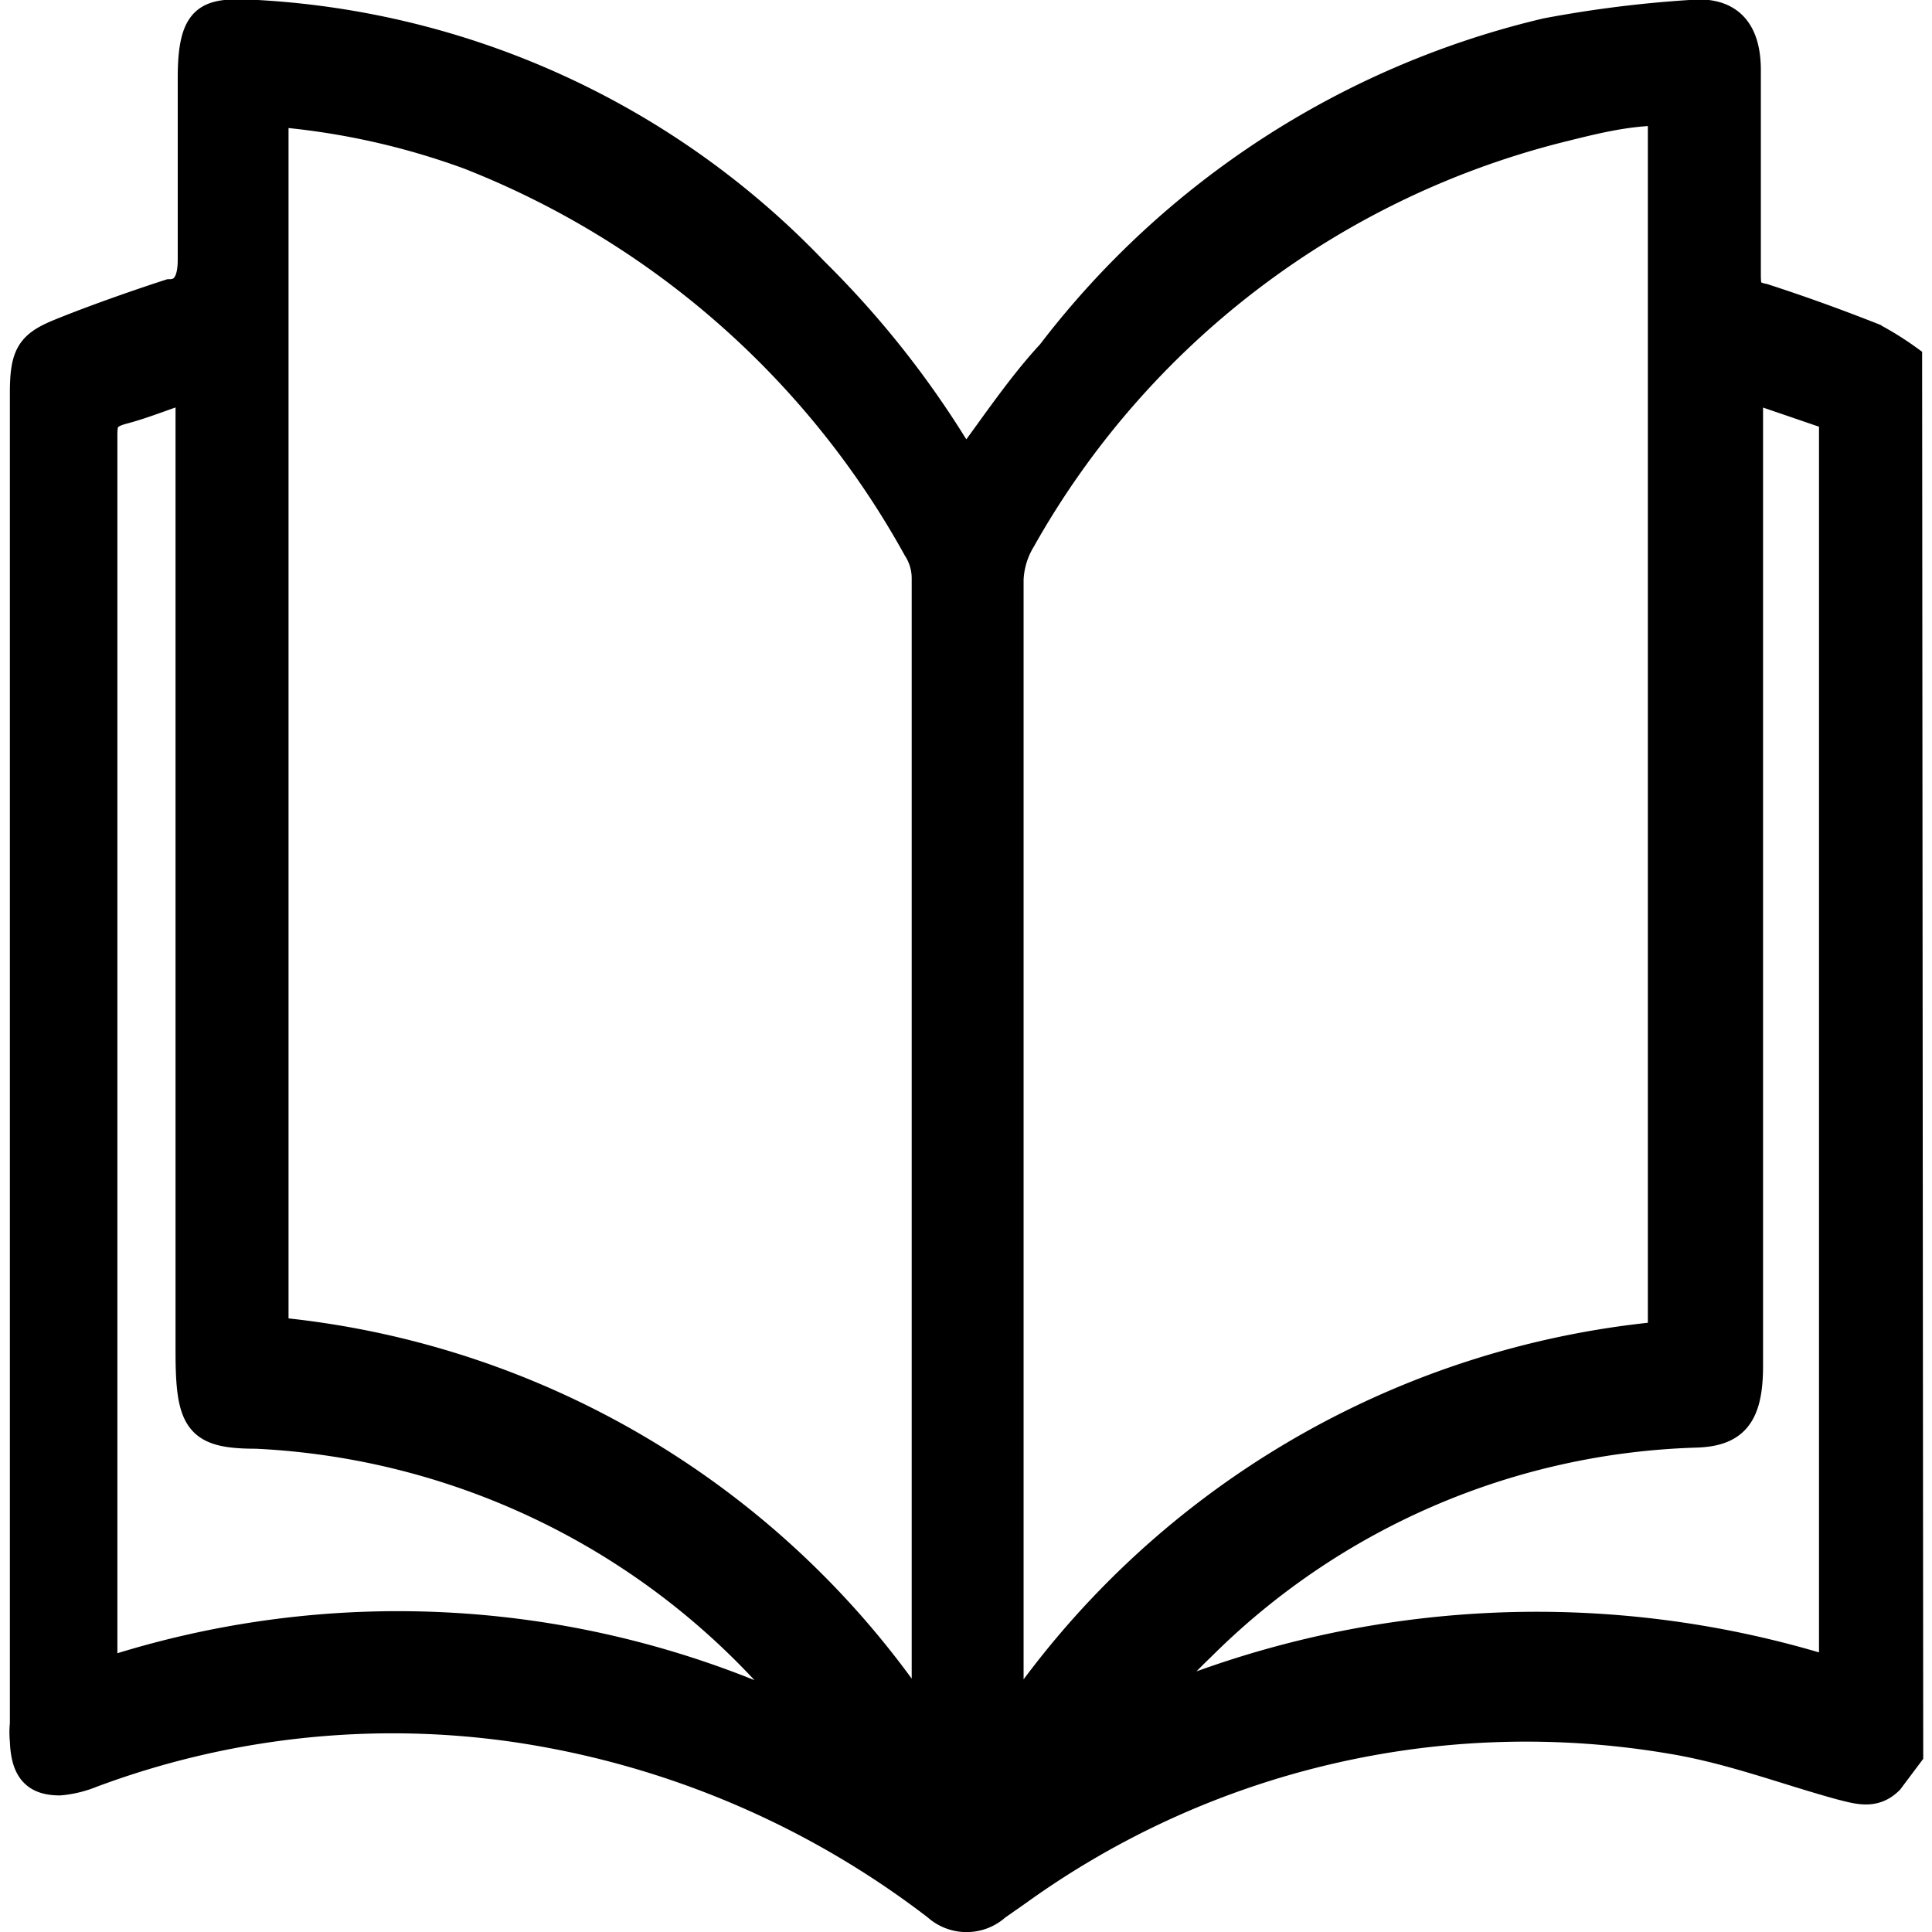 <svg xmlns="http://www.w3.org/2000/svg" width="0.24in" height="0.24in" viewBox="0 0 17.44 17.61"><path d="M17.46,16.07l-.18.24c-.14.14-.29.09-.45.05-.51-.14-1-.33-1.55-.42a7.92,7.92,0,0,0-5.94,1.38l-.2.14a.41.41,0,0,1-.55,0,8.27,8.27,0,0,0-3.87-1.63,7.83,7.83,0,0,0-3.83.42,1,1,0,0,1-.29.07c-.22,0-.32-.1-.33-.37a.81.81,0,0,1,0-.16V3.66c0-.35.06-.44.33-.55s.66-.25,1-.36c.14,0,.2-.11.2-.3,0-.55,0-1.11,0-1.66S1.94.19,2.3.2A7.61,7.61,0,0,1,7.48,2.55,8.61,8.61,0,0,1,8.75,4.14l.11.16c.26-.35.5-.71.77-1A8,8,0,0,1,14.15.37,10.77,10.77,0,0,1,15.54.2c.29,0,.44.17.44.52,0,.62,0,1.23,0,1.84,0,.14,0,.2.15.23.34.11.67.23,1,.36a2.8,2.8,0,0,1,.32.2ZM15.2,12.25V1.1c-.3,0-.59.07-.87.14A7.81,7.81,0,0,0,9.37,5a.76.76,0,0,0-.11.36v10.2a1.86,1.86,0,0,0,0,.22A8.07,8.07,0,0,1,15.2,12.25ZM2.56,1.11v11.1a8,8,0,0,1,5.93,3.57V5.35a.5.5,0,0,0-.08-.27A8,8,0,0,0,4.33,1.5,6.76,6.76,0,0,0,2.56,1.11ZM1,15.32a8.59,8.59,0,0,1,6.3.37s0-.06,0-.07l-.08-.09a6.77,6.77,0,0,0-4.83-2.37c-.53,0-.61-.12-.61-.76V3.62c-.22.07-.41.15-.6.2S1,3.94,1,4.1V15.32ZM16,3.62v8.91c0,.45-.13.61-.49.62A6.66,6.66,0,0,0,11,15.1c-.18.17-.34.36-.52.54a9,9,0,0,1,6.28-.33V3.88Z" transform="translate(-0.14 -0.08)" stroke="#000" stroke-miterlimit="10" stroke-width="0.25"/></svg>
